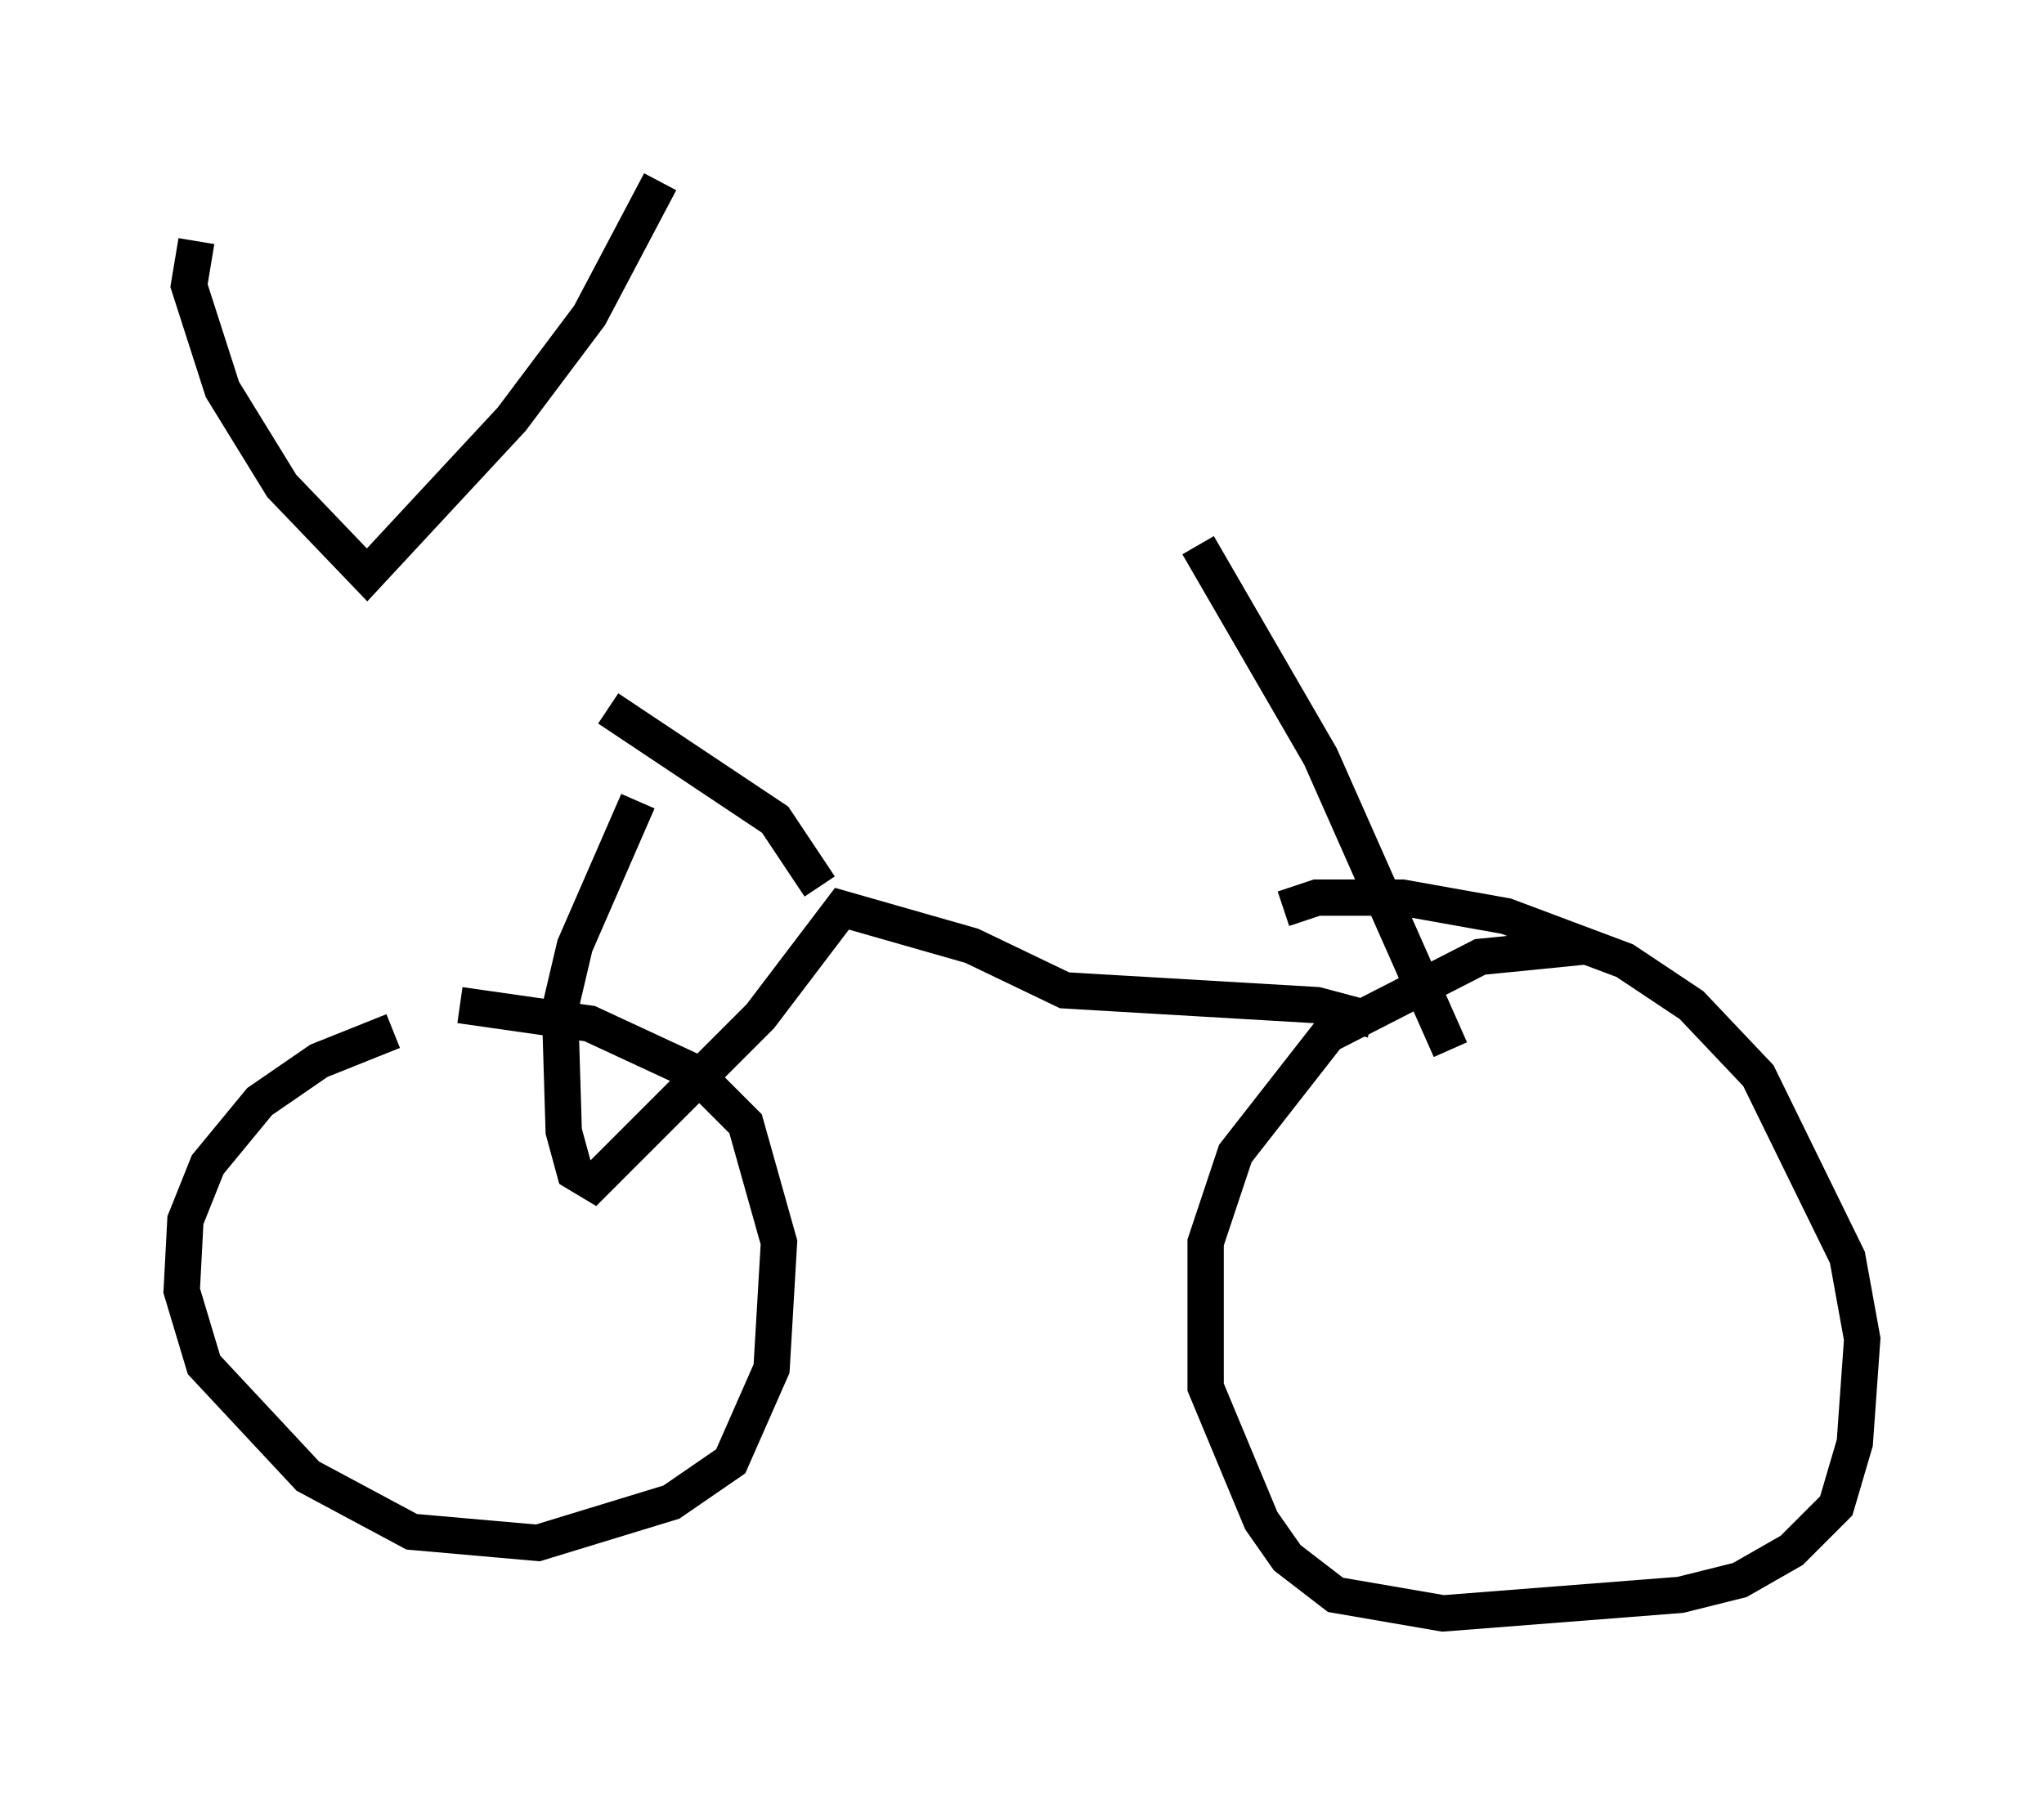 <?xml version="1.0" encoding="utf-8" ?>
<svg baseProfile="full" height="49.405" version="1.1" width="56.244" xmlns="http://www.w3.org/2000/svg" xmlns:ev="http://www.w3.org/2001/xml-events" xmlns:xlink="http://www.w3.org/1999/xlink"><defs /><rect fill="white" height="49.405" width="56.244" x="0" y="0" /><path d="M14.698, 27.561 m-3.879, 0.817 l-2.042, 0.817 -1.633, 1.123 l-1.429, 1.735 -0.613, 1.531 l-0.102, 1.94 0.613, 2.042 l2.858, 3.063 2.858, 1.531 l3.471, 0.306 3.675, -1.123 l1.633, -1.123 1.123, -2.552 l0.204, -3.471 -0.919, -3.267 l-1.429, -1.429 -2.858, -1.327 l-3.573, -0.51 m31.136, -1.633 l-3.063, 0.306 -4.185, 2.144 l-2.552, 3.267 -0.817, 2.45 l0.0, 3.981 1.531, 3.675 l0.715, 1.021 1.327, 1.021 l2.96, 0.51 6.533, -0.51 l1.633, -0.408 1.429, -0.817 l1.225, -1.225 0.51, -1.735 l0.204, -2.858 -0.408, -2.246 l-2.45, -5.002 -1.838, -1.94 l-1.838, -1.225 -3.267, -1.225 l-2.858, -0.51 -2.348, 0.0 l-0.919, 0.306 m-29.911, -18.375 l-0.204, 1.225 0.919, 2.858 l1.633, 2.654 2.348, 2.45 l3.981, -4.288 2.144, -2.858 l1.94, -3.675 m21.744, 23.888 l-3.573, -8.065 -3.369, -5.819 m4.798, 13.067 l-1.531, -0.408 -6.942, -0.408 l-2.552, -1.225 -3.573, -1.021 l-2.246, 2.96 -4.594, 4.594 l-0.51, -0.306 -0.306, -1.123 l-0.102, -3.369 0.408, -1.735 l1.735, -3.981 m5.002, 2.348 l-1.225, -1.838 -4.594, -3.063 " fill="none" stroke="black" stroke-width="1" /></svg>